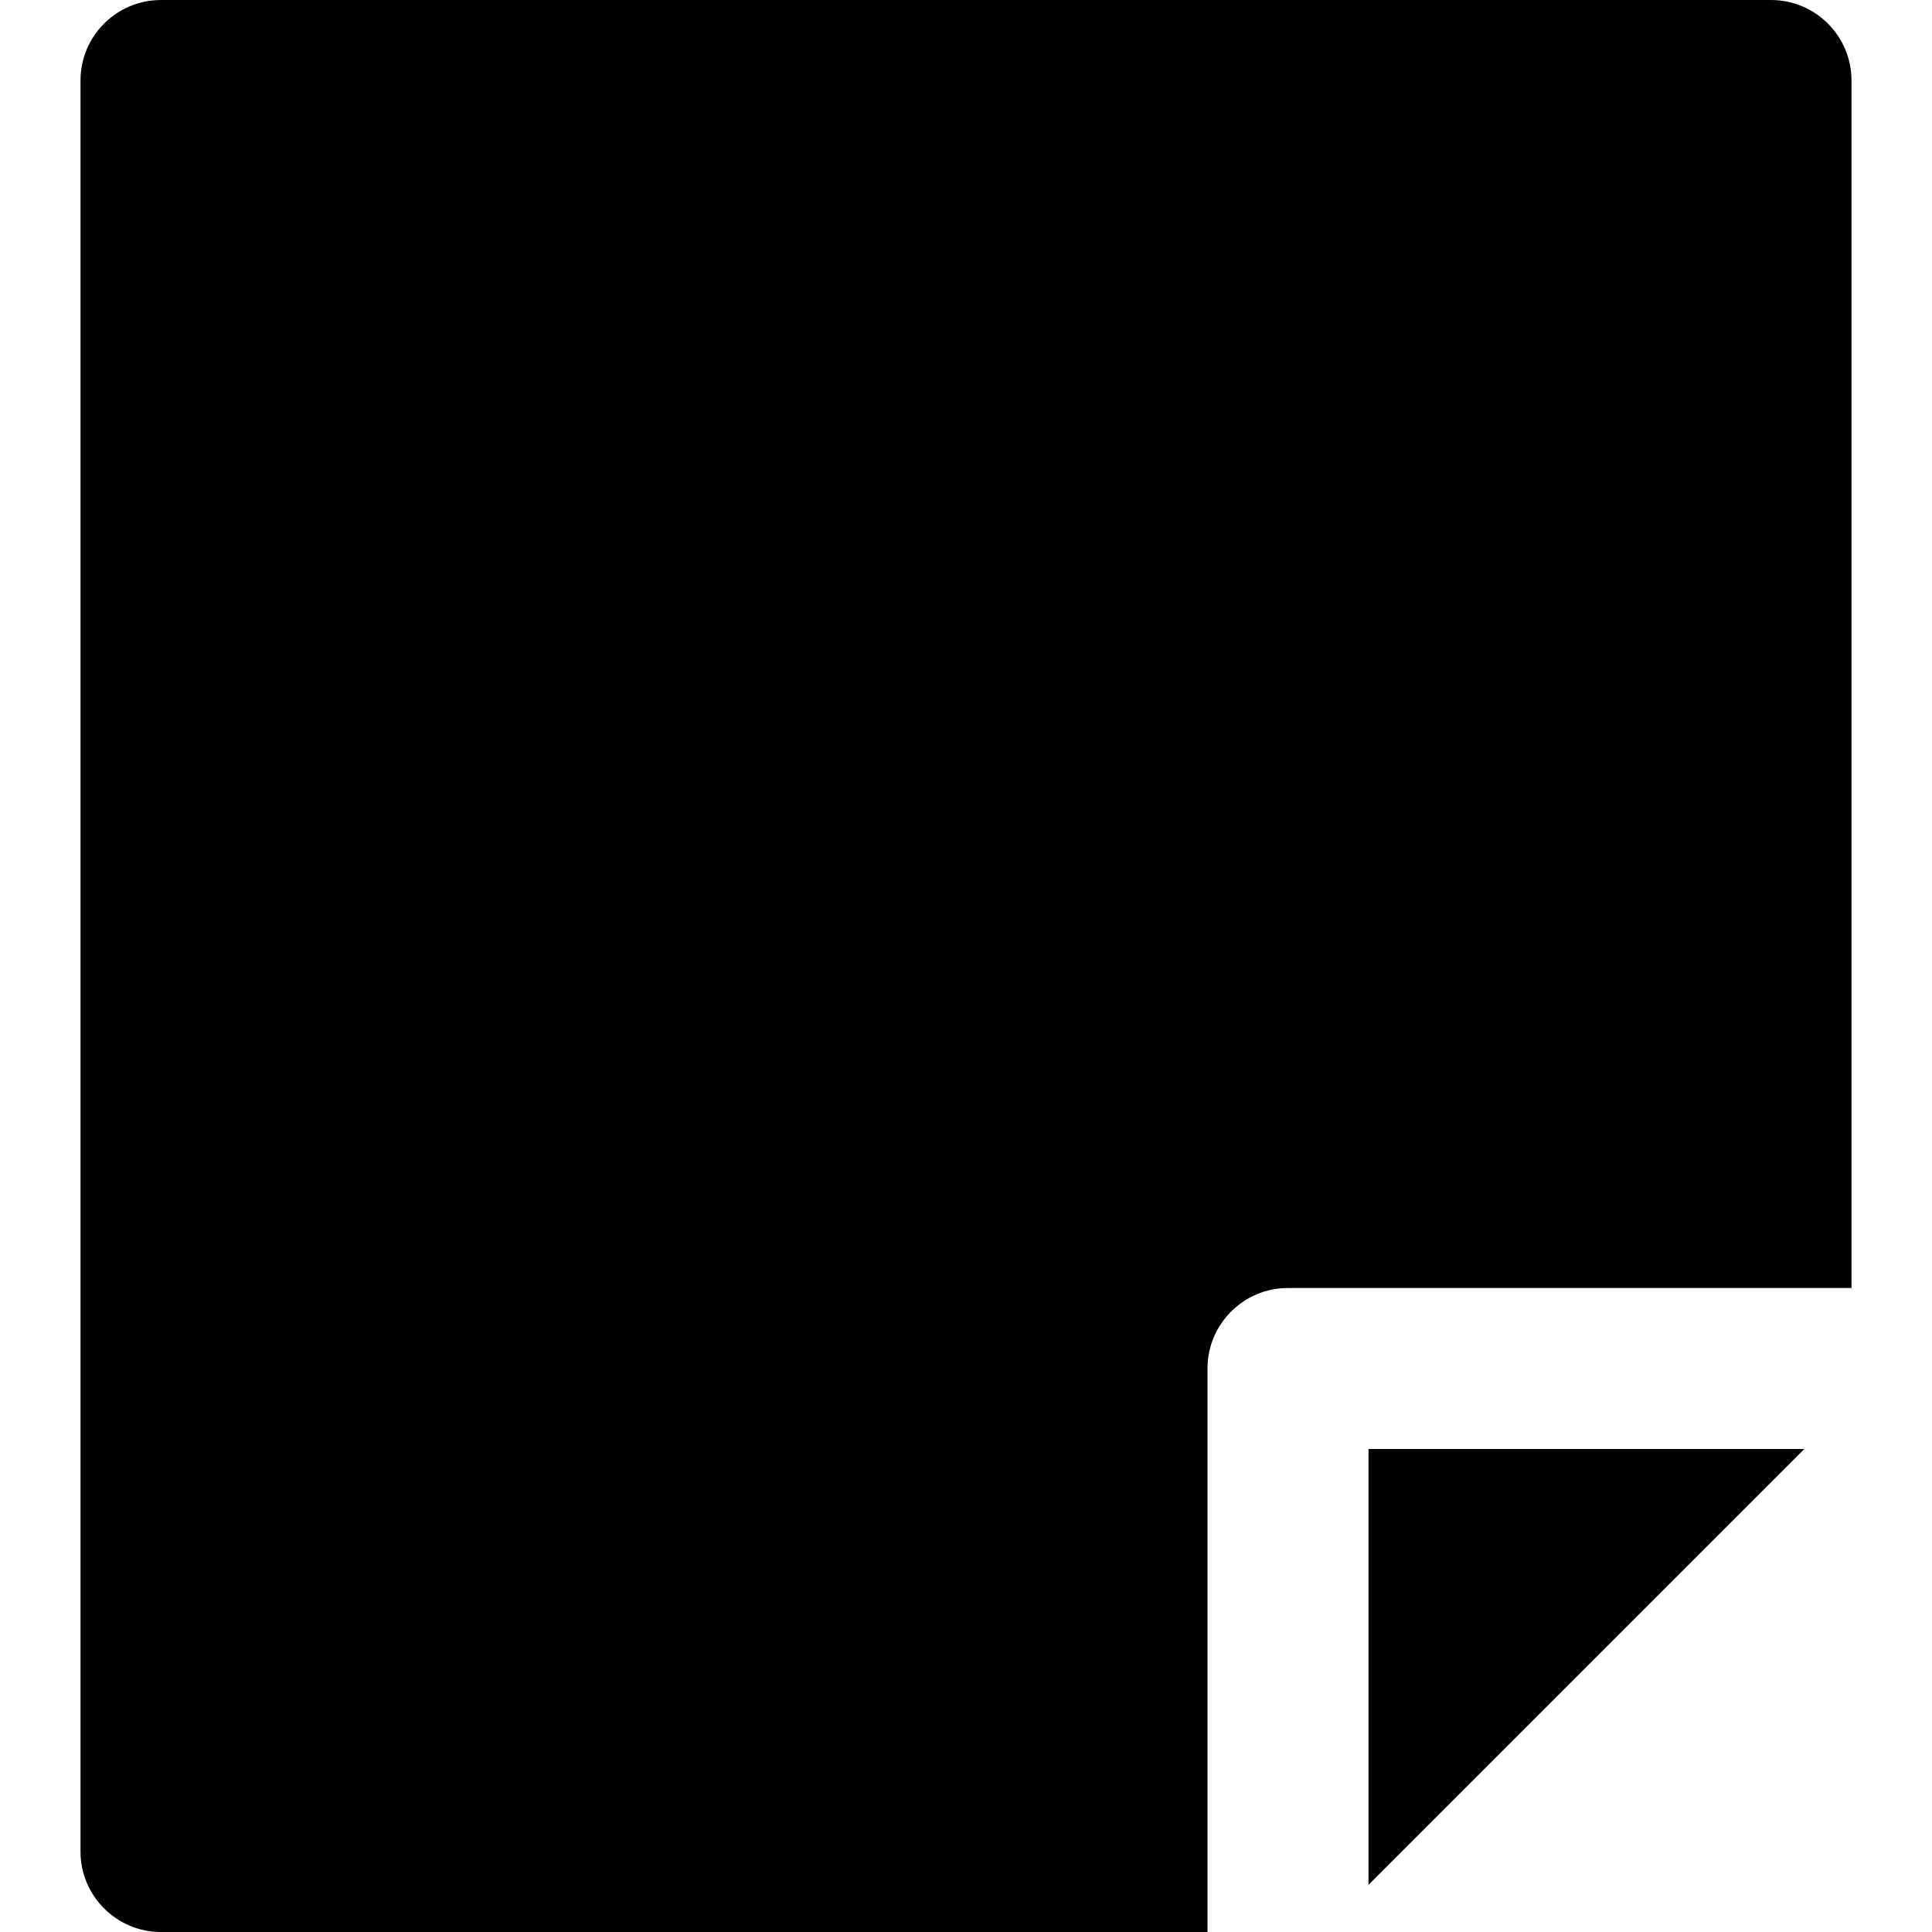<svg id="nc_icon" xmlns="http://www.w3.org/2000/svg" xmlns:xlink="http://www.w3.org/1999/xlink" x="0px" y="0px" viewBox="0 0 24 24"><g >
<path fill="currentColor" d="M15,17c0-0.552,0.448-1,1-1h7V1c0-0.552-0.448-1-1-1H2C1.448,0,1,0.448,1,1v22c0,0.552,0.448,1,1,1h13V17z"/>
<polygon data-color="color-2" fill="currentColor" points="22.414,18 17,18 17,23.414 "/>
</g></svg>